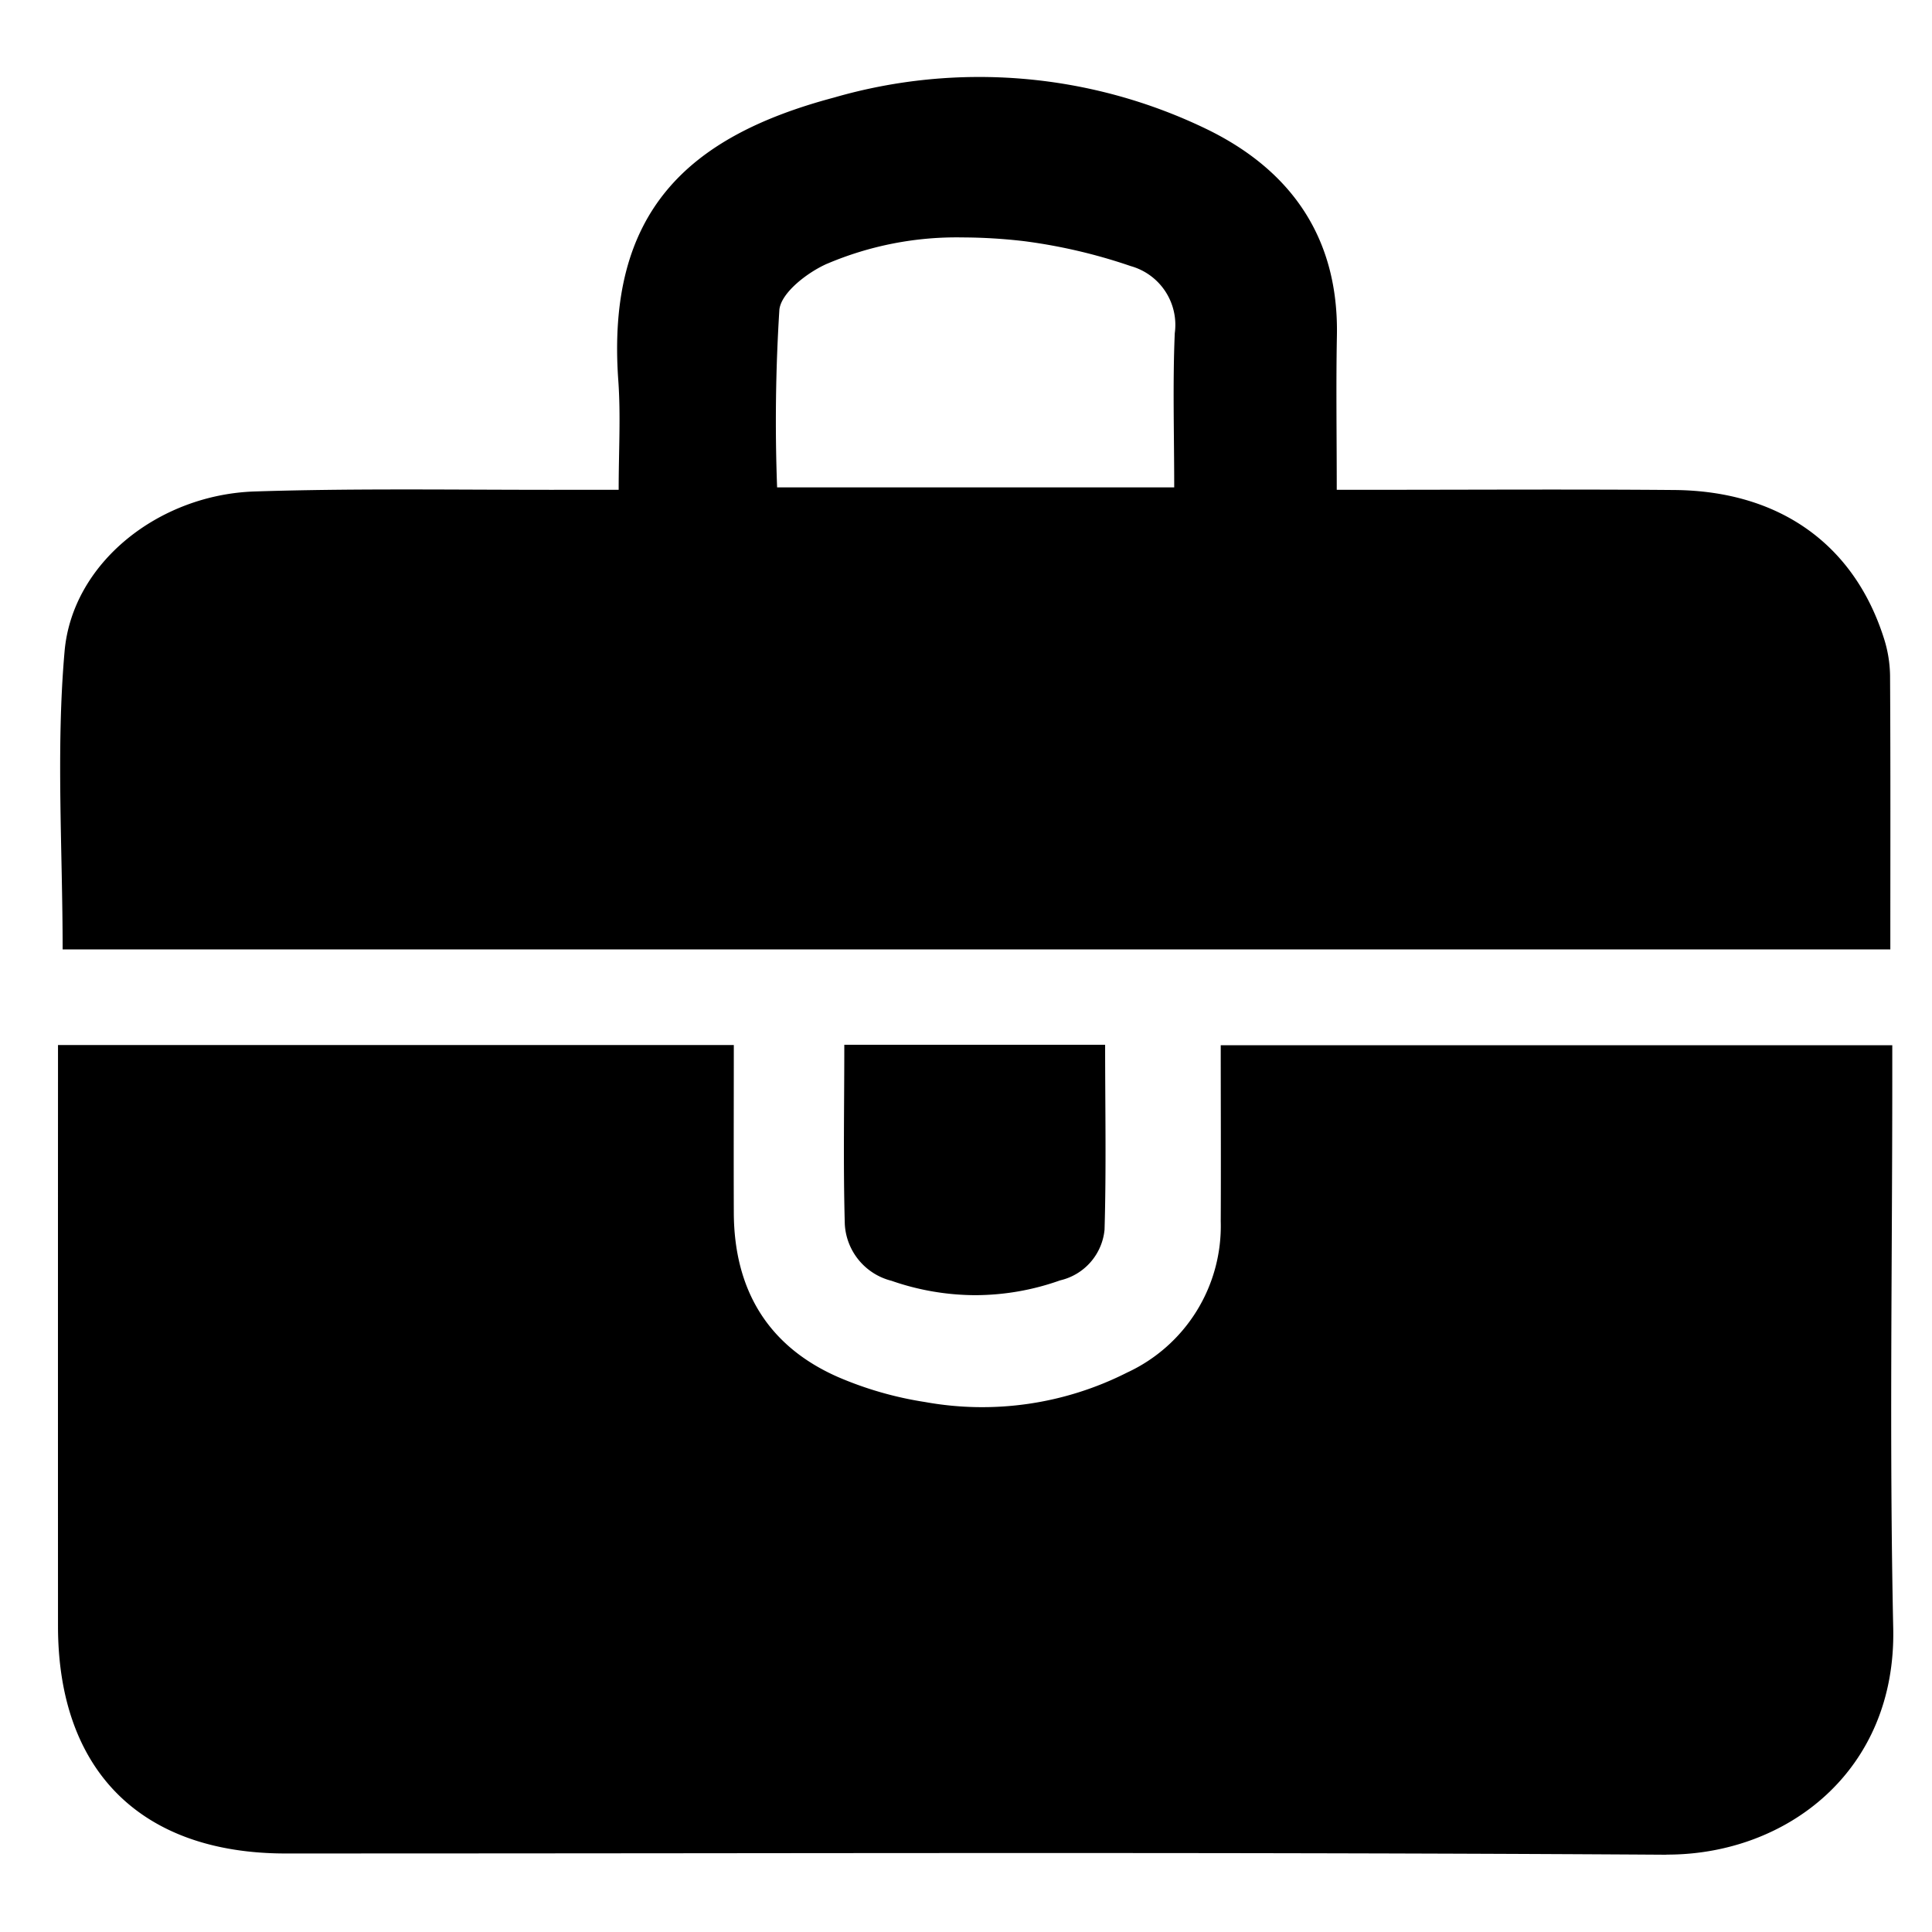 <svg id="icon_projects" xmlns="http://www.w3.org/2000/svg" width="100" height="100" viewBox="0 0 100 100">
  <rect id="shape" width="100" height="100" fill="none"/>
  <path id="suitcase" d="M1080.88-1461.325c-16.97-.109-33.941-.092-50.911-.076q-10.257.01-20.514.012c-7.5,0-11.786-4.287-11.79-11.763q-.005-14.1,0-28.2v-1.882h34.98c0,2.923-.011,5.807,0,8.69.018,3.962,1.753,6.9,5.408,8.5a18.47,18.47,0,0,0,4.493,1.288,16.593,16.593,0,0,0,10.453-1.524,8.354,8.354,0,0,0,4.849-7.826c.015-3.008,0-6.016,0-9.119h34.759v1.815c0,9.455-.153,18.913.049,28.364.159,7.4-5.525,11.715-11.7,11.715Zm-40.075-29.707a3.2,3.2,0,0,1-2.415-2.925c-.086-3.059-.026-6.121-.026-9.291h13.5c0,3.235.063,6.407-.03,9.575a2.984,2.984,0,0,1-2.3,2.62,13.152,13.152,0,0,1-4.387.766A13.269,13.269,0,0,1,1040.805-1491.032Zm-42.9-17.153c0-5.183-.346-10.337.1-15.422.4-4.59,4.885-8.122,9.849-8.28,3.863-.124,7.732-.109,11.6-.094,1.677.006,3.354.013,5.031.008.659,0,1.319,0,2.2,0,0-2,.112-3.837-.019-5.656-.624-8.713,3.568-12.622,11.161-14.645a27.031,27.031,0,0,1,19.309,1.64c4.373,2.131,6.821,5.64,6.725,10.684-.049,2.569-.008,5.141-.008,7.977h1.849c5.208,0,10.417-.033,15.626.011,5.411.045,9.274,2.787,10.831,7.628a6.653,6.653,0,0,1,.333,1.964c.028,4.689.014,9.379.014,14.186Zm39.562-35.487c-1.012.448-2.374,1.495-2.464,2.381a91.81,91.81,0,0,0-.117,9.193h20.554c0-2.742-.083-5.366.029-7.98a3.159,3.159,0,0,0-2.279-3.474,28.136,28.136,0,0,0-5.516-1.29,28.059,28.059,0,0,0-3.193-.194A17.111,17.111,0,0,0,1037.471-1543.672Z" transform="translate(-994.663 1557.325)" stroke="rgba(0,0,0,0)" stroke-miterlimit="10" stroke-width="1"/>
</svg>
